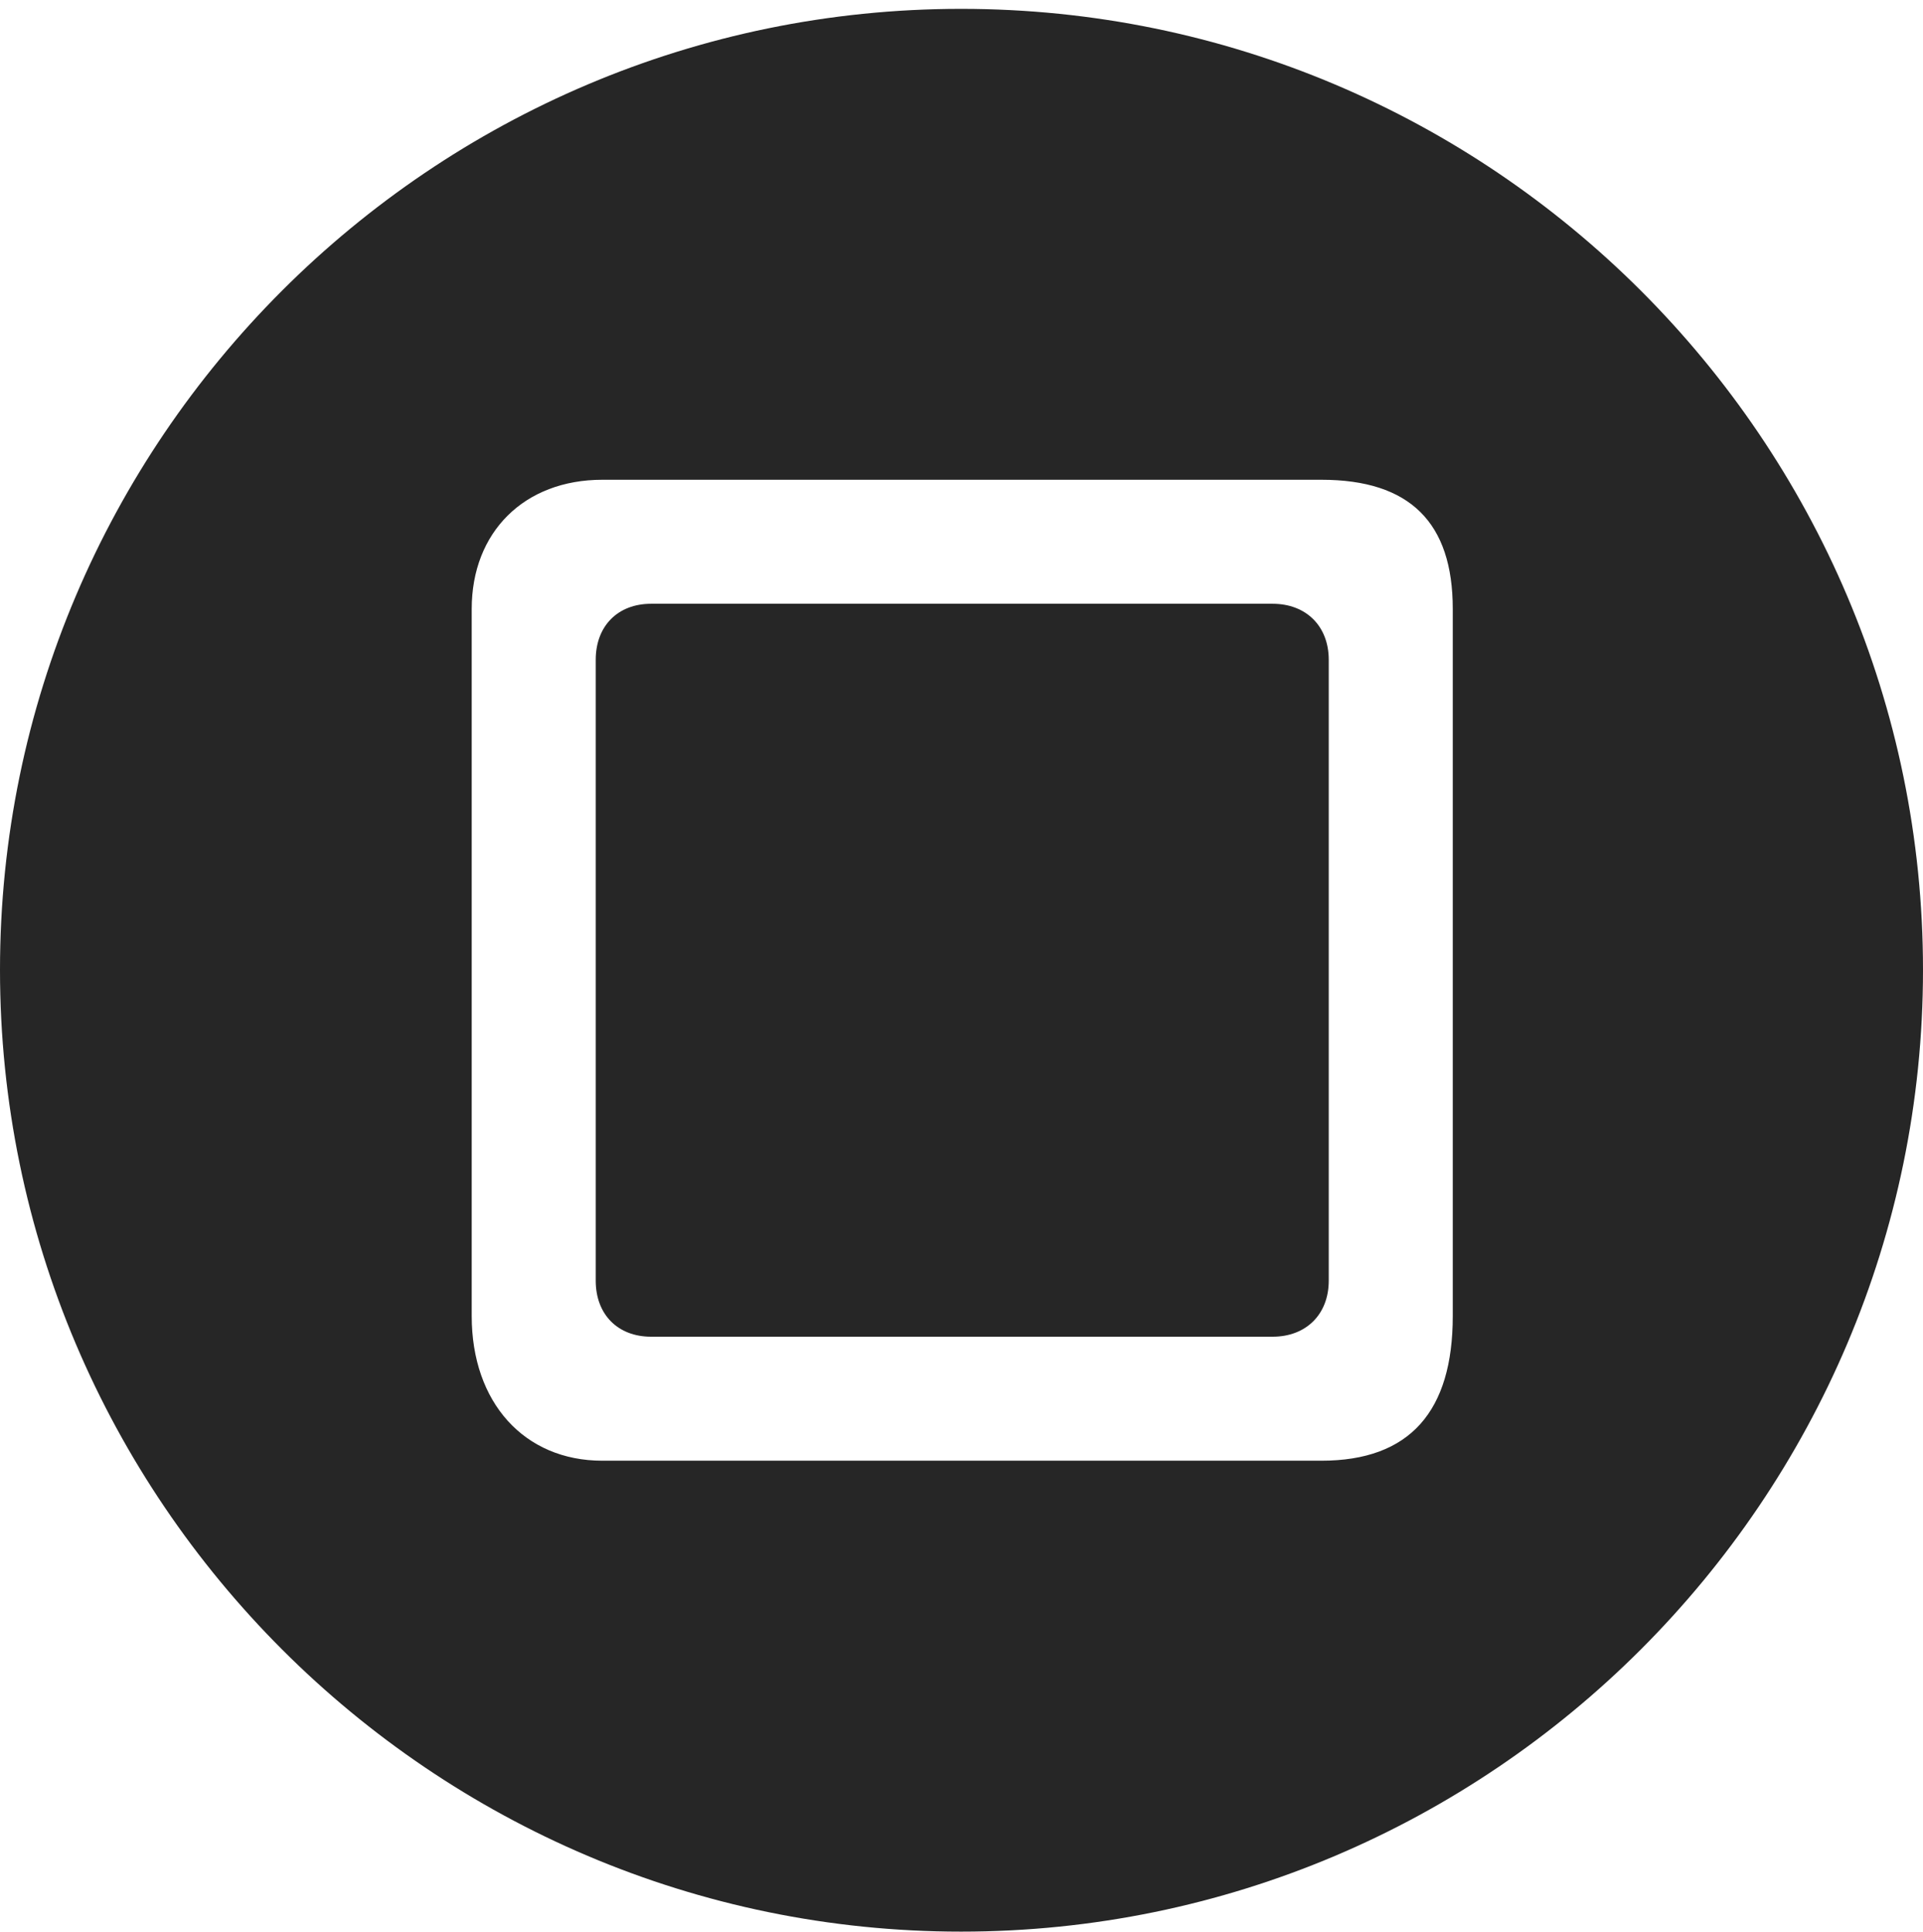 <?xml version="1.0" encoding="UTF-8"?>
<!--Generator: Apple Native CoreSVG 326-->
<!DOCTYPE svg
PUBLIC "-//W3C//DTD SVG 1.1//EN"
       "http://www.w3.org/Graphics/SVG/1.1/DTD/svg11.dtd">
<svg version="1.1" xmlns="http://www.w3.org/2000/svg" xmlns:xlink="http://www.w3.org/1999/xlink" viewBox="0 0 651.25 654.25">
 <g>
  <rect height="654.25" opacity="0" width="651.25" x="0" y="0"/>
  <path d="M651.25 328.5C651.25 508 505 654.25 325.5 654.25C146.25 654.25 0 508 0 328.5C0 149 146.25 3 325.5 3C505 3 651.25 149 651.25 328.5ZM204 162.5C177.5 162.5 159.75 180.25 159.75 206.25L159.75 445.75C159.75 475 177.5 494.75 204 494.75L447.5 494.75C477.5 494.75 492 478 492 445.75L492 206.25C492 177 477.5 162.5 447.5 162.5ZM450 223.5L450 433.75C450 445.25 442.25 452.75 431 452.75L220.5 452.75C209.25 452.75 201.75 445.25 201.75 433.75L201.75 223.5C201.75 212 209.25 204.5 220.5 204.5L431 204.5C442.25 204.5 450 212 450 223.5Z" fill="black" fill-opacity="0.85"/>
 </g>
</svg>
